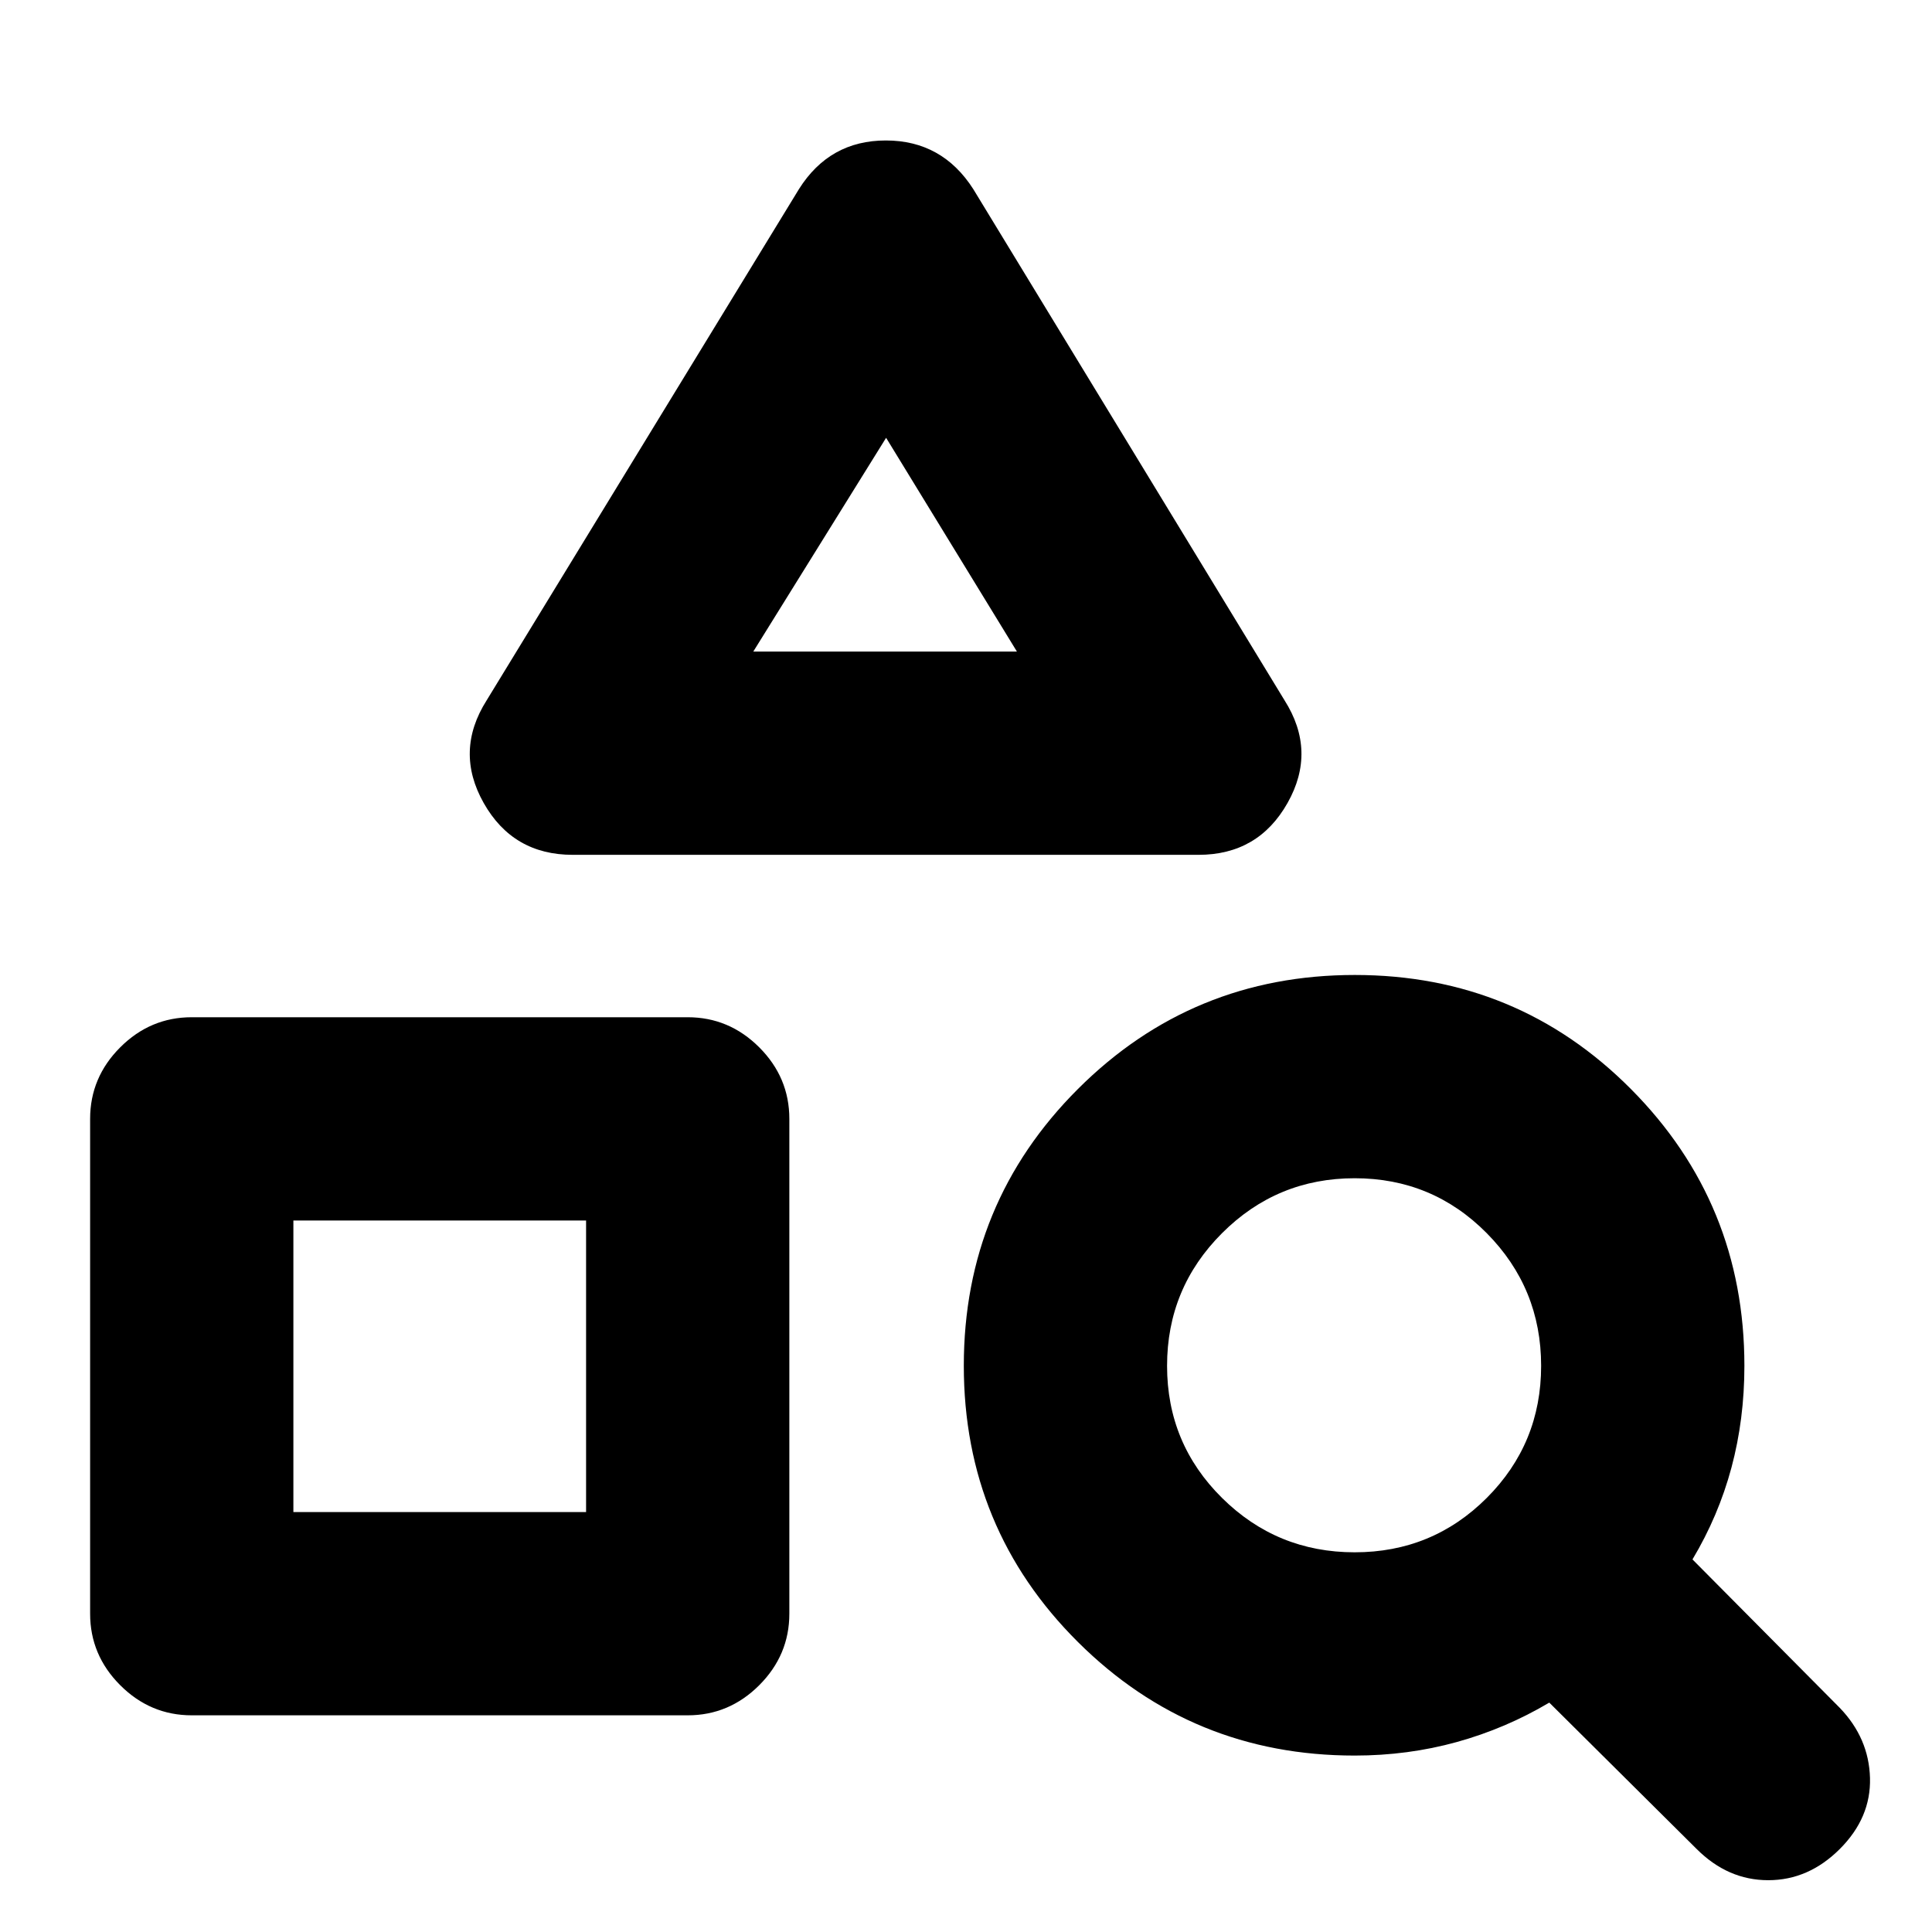 <svg xmlns="http://www.w3.org/2000/svg" height="24" viewBox="0 -960 960 960" width="24"><path d="M95.28-107.67q-20.59 0-35.54-14.96-14.96-14.96-14.96-35.54v-245.87q0-20.59 14.96-35.55 14.95-14.95 35.54-14.95h246.44q20.58 0 35.54 14.95 14.96 14.96 14.96 35.55v245.87q0 20.58-14.96 35.54t-35.54 14.96H95.28Zm50.5-101h145.44v-144.87H145.78v144.87Zm449.76-326.57H284.56q-29.66 0-44.21-25.75t1.47-51.03L397-866.04q15.21-24.16 43.18-24.16t43.43 24.16l154.67 254.02q16.03 25.28 1.48 51.03t-44.22 25.75Zm-221.24-101h131l-65-106.22-66 106.22ZM843.04-41.26l-73.21-72.72q-21.7 12.87-45.98 19.59-24.28 6.72-50.72 6.72-80.83 0-137.52-56.43-56.7-56.43-56.7-137.28 0-80.86 56.71-137.51 56.72-56.65 137.57-56.65t137.22 56.69q56.37 56.7 56.37 137.53 0 26.56-6.43 50.56-6.44 24-19.37 45.63l73.22 73.78q14.45 15.03 14.99 34.8.53 19.77-14.99 35.29t-35.58 15.52q-20.05 0-35.58-15.52ZM673.13-188.67q38.61 0 65.63-27.02 27.02-27.03 27.02-65.63 0-38.61-27.02-65.92-27.02-27.3-65.63-27.3t-65.91 27.3q-27.31 27.31-27.31 65.92 0 38.6 27.31 65.63 27.3 27.02 65.91 27.02ZM291.22-353.54Zm148.58-282.7Z"/></svg>